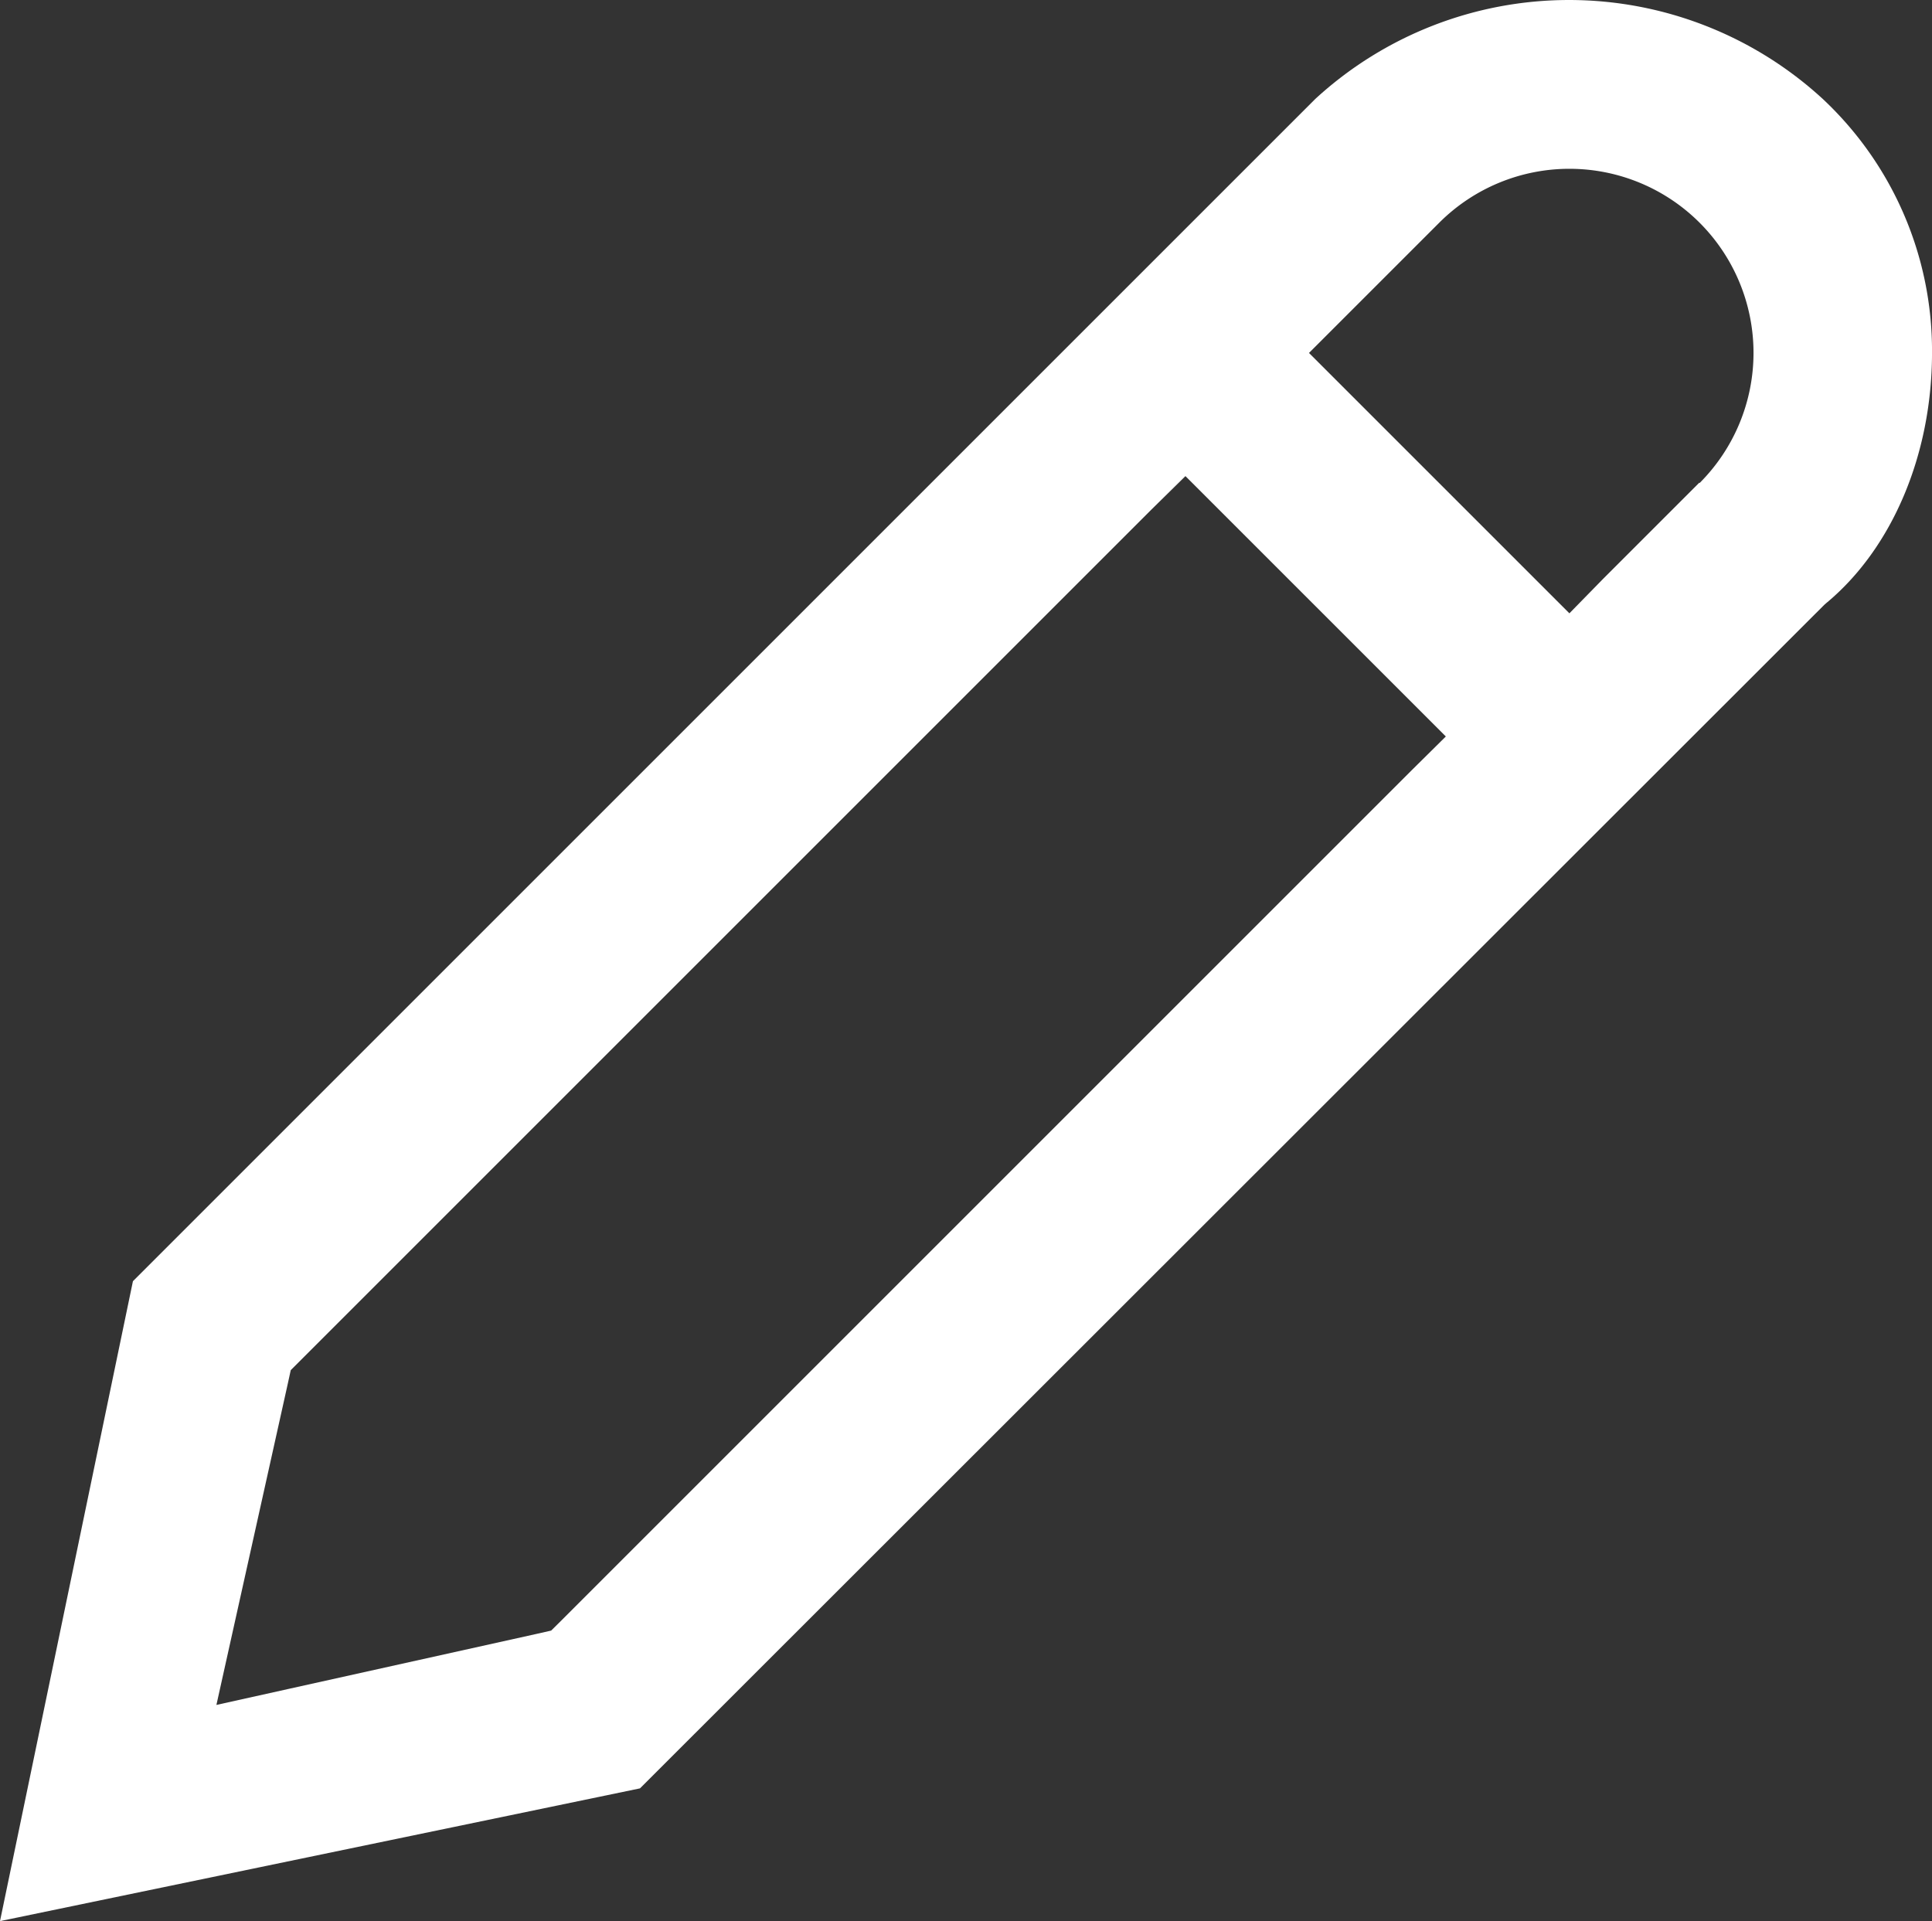 <svg xmlns="http://www.w3.org/2000/svg" width="100.557" height="100" viewBox="0 0 100.557 100"><rect x="0" y="0" width="100.557" height="100" fill="#333333" stroke="none"/><path id="Icons-42" d="M339.21,250.059a19.508,19.508,0,0,0-26.41,0L251.259,311.6l-6.919,33.31L277.65,338l61.561-61.527.081-.081.086-.076c3.455-2.855,5.52-7.756,5.52-13.048A17.956,17.956,0,0,0,339.21,250.059ZM317.8,285.019l-44.254,44.254-.519.514-.714.162L259.463,332.8l-3.859.857.857-3.859,2.855-12.848.157-.719.519-.519,44.254-44.254,1.794-1.765,1.78,1.78,9.993,9.993,1.78,1.78Zm14.985-14.984-5,5-1.761,1.8-1.78-1.78-9.993-9.993-1.78-1.78,1.78-1.78,5-5A9.58,9.58,0,1,1,332.8,270.054Z" transform="translate(-244.34 -244.91)" fill="#fff"></path></svg>
